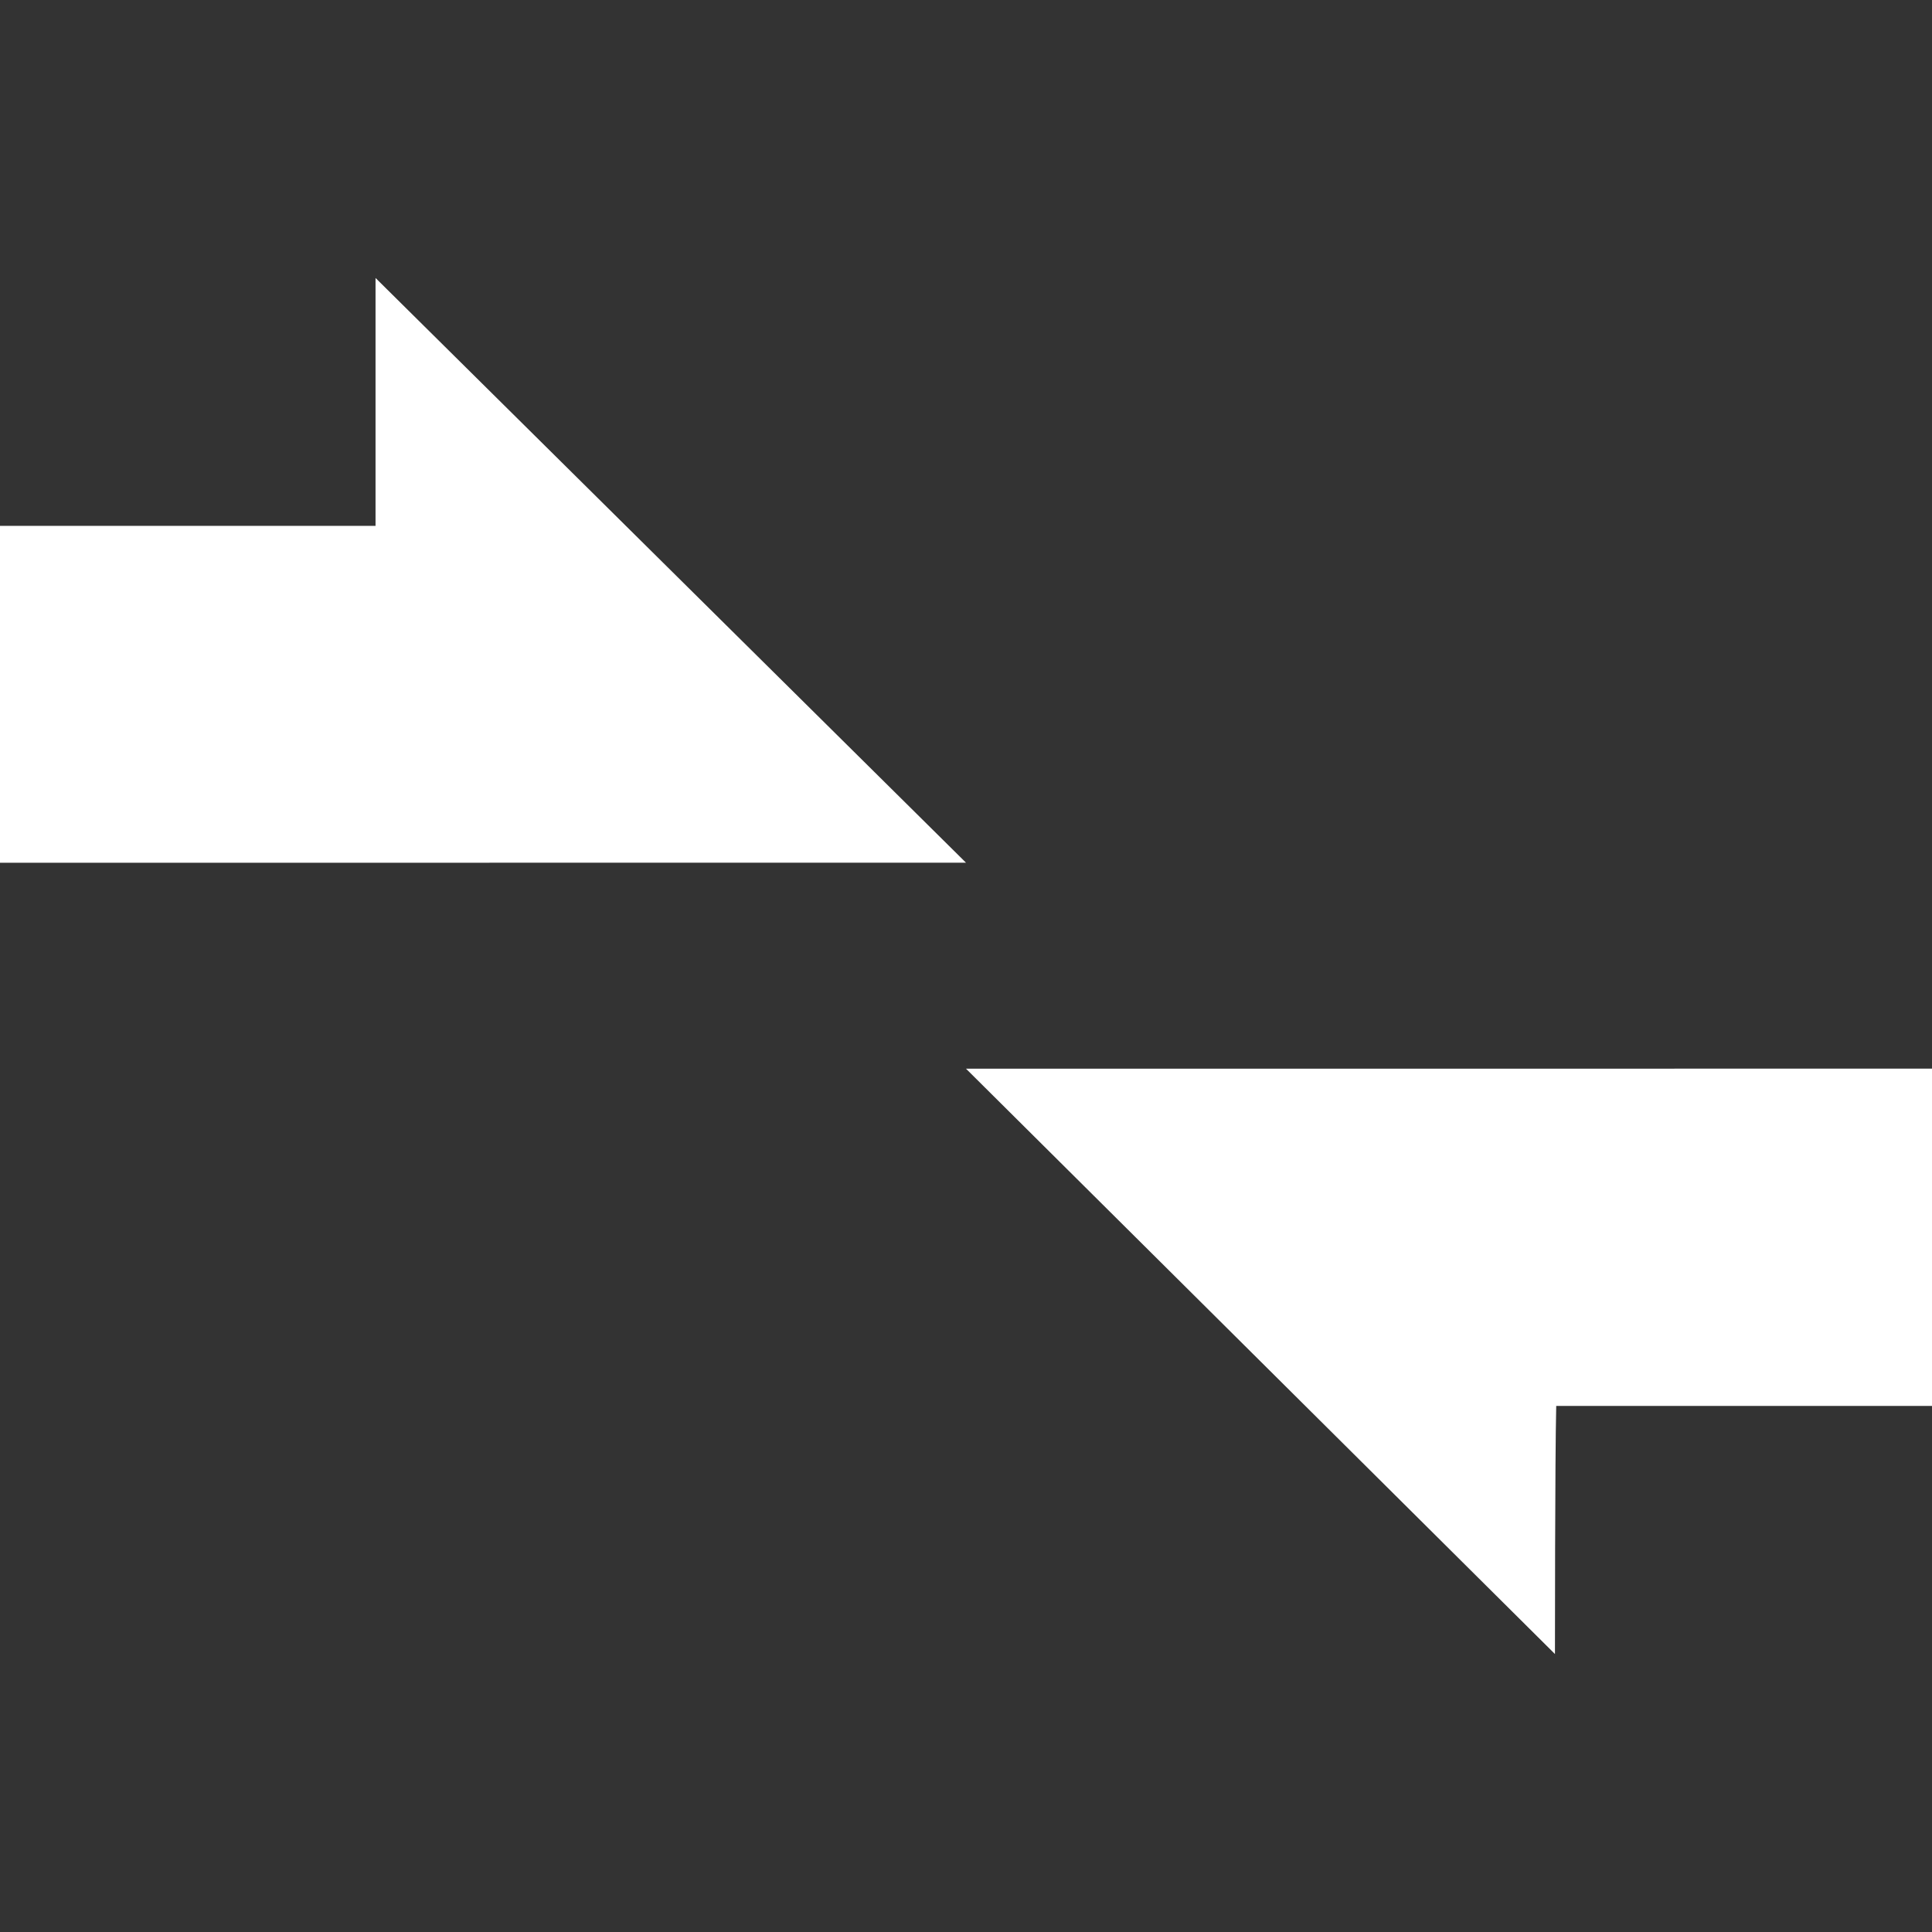 <?xml version="1.0" encoding="iso-8859-1"?>
<!-- Generator: Adobe Illustrator 14.0.0, SVG Export Plug-In . SVG Version: 6.00 Build 43363)  -->
<!DOCTYPE svg PUBLIC "-//W3C//DTD SVG 1.1//EN" "http://www.w3.org/Graphics/SVG/1.1/DTD/svg11.dtd">
<svg version="1.1" id="icon-m-common-packetdata-connecting-2-layer"
	 xmlns="http://www.w3.org/2000/svg" xmlns:xlink="http://www.w3.org/1999/xlink" x="0px" y="0px" width="32px" height="32px"
	 viewBox="0 0 32 32" style="enable-background:new 0 0 32 32;" xml:space="preserve">
<rect x="0" y="0" width="32" height="32" fill="#333333" stroke="none"/>
<g id="icon-m-common-packetdata-connecting-2">
	<rect style="fill:none;" width="32" height="32"/>
	<path style="fill:#FFFFFF;" d="M0,14.29l16-0.001L6.22,4.604c0,0,0,3.277,0,4.106H0V14.29z"/>
	<path style="fill:#FFFFFF;" d="M32,17.7l-16,0.001l9.755,9.695c0,0,0-3.274,0.021-4.109H32V17.7z"/>
</g>
</svg>
